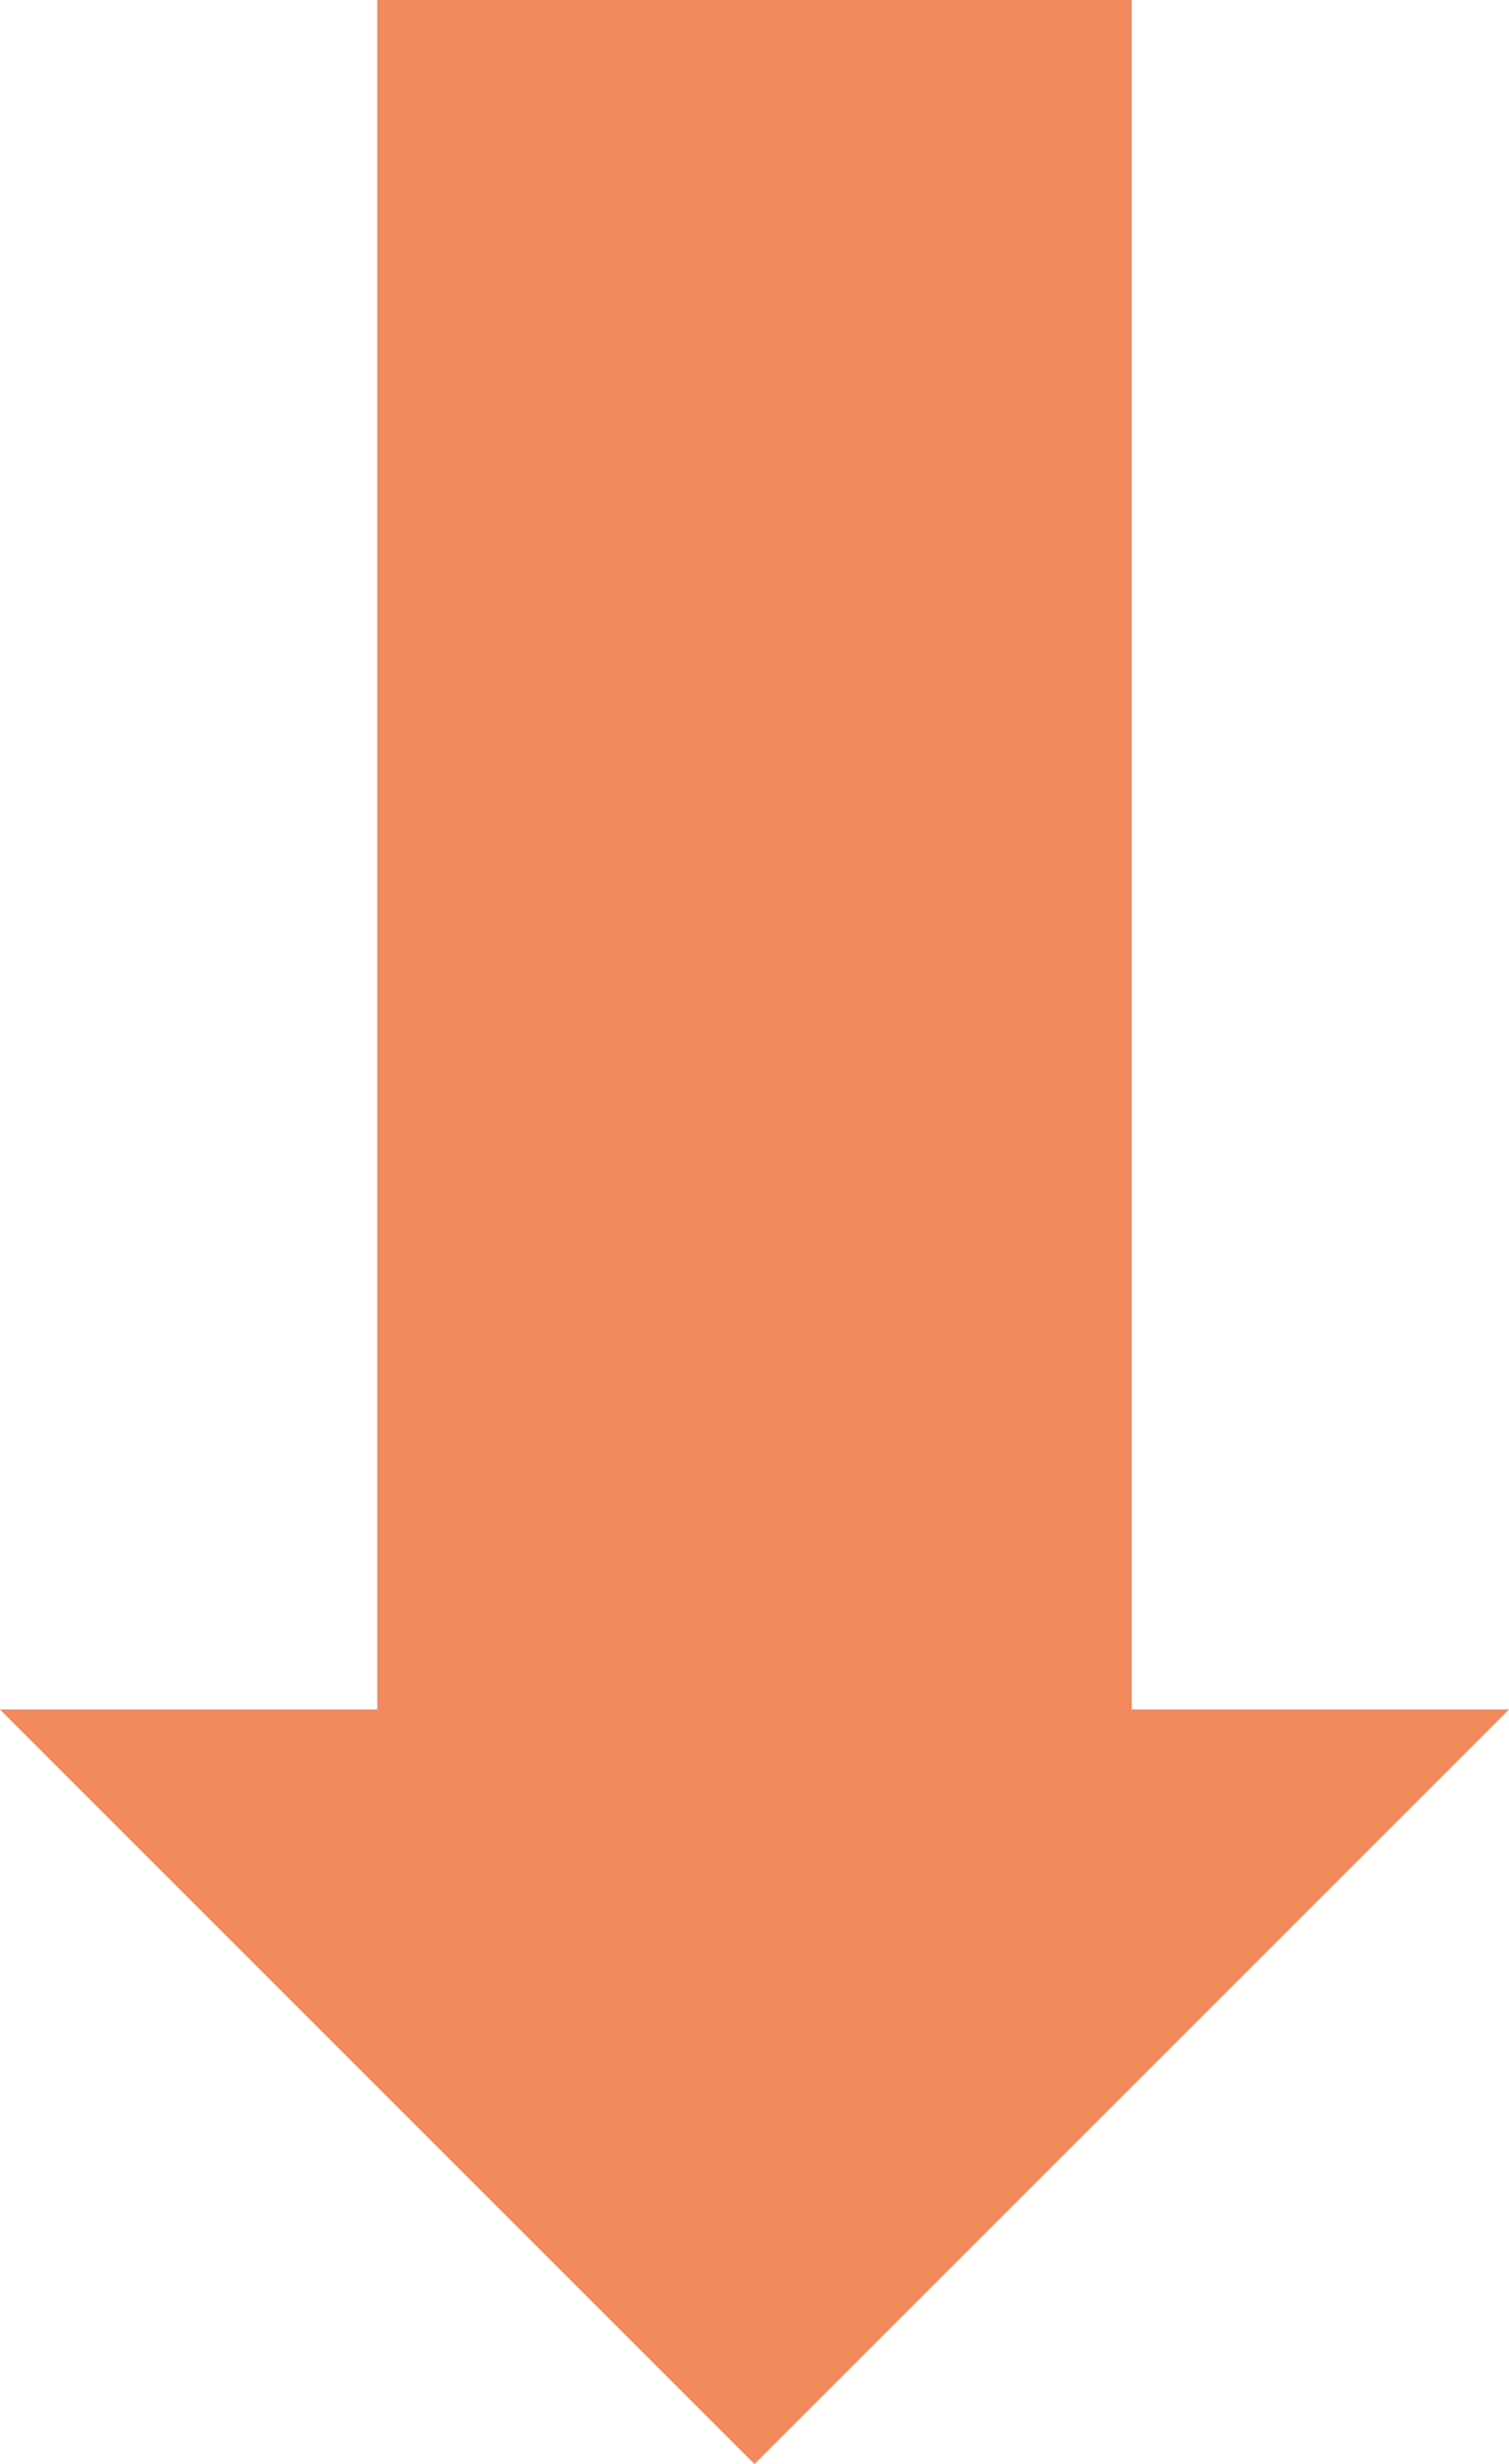 <svg width="128" height="209" xmlns="http://www.w3.org/2000/svg" xmlns:xlink="http://www.w3.org/1999/xlink" xml:space="preserve" overflow="hidden"><defs><clipPath id="clip0"><rect x="1424" y="454" width="128" height="209"/></clipPath></defs><g clip-path="url(#clip0)" transform="translate(-1424 -454)"><path d="M1520 454 1520 599 1552 599 1488 663 1424 599 1456 599 1456 454Z" fill="#F28A5D" fill-rule="evenodd"/></g></svg>